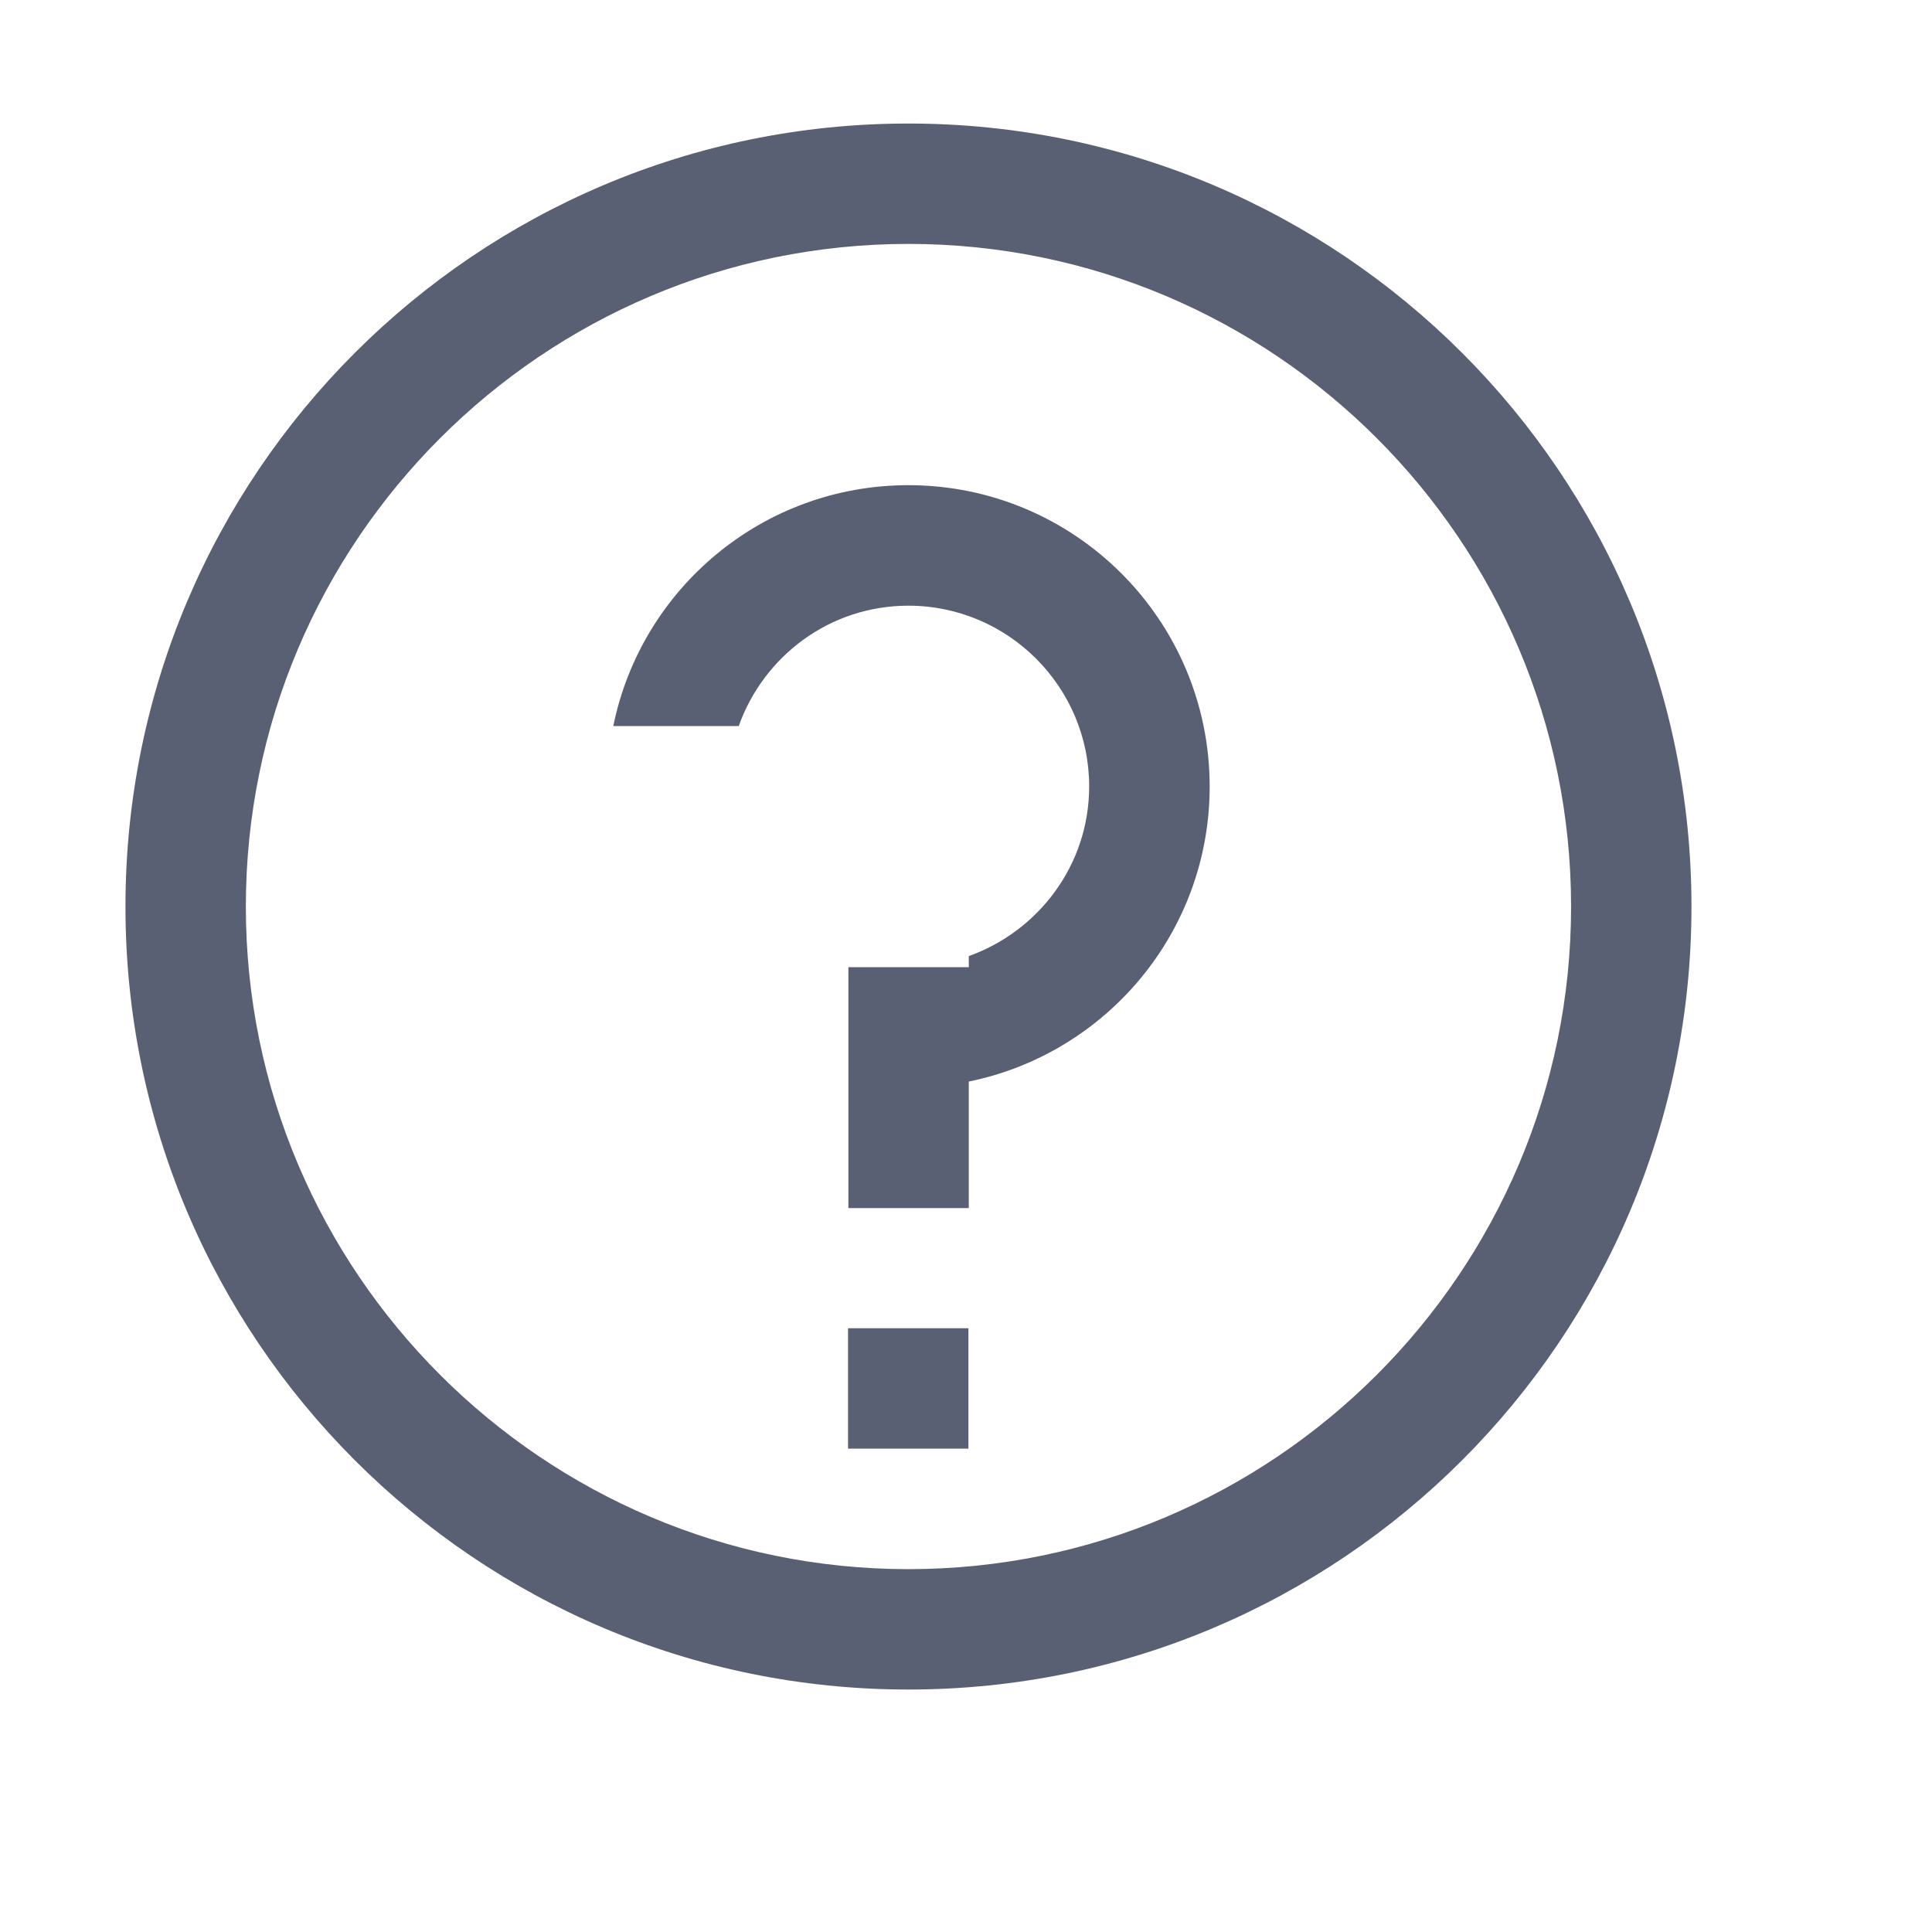 <svg xmlns="http://www.w3.org/2000/svg" xmlns:xlink="http://www.w3.org/1999/xlink" fill="none" version="1.1" width="16" height="16" viewBox="0 0 16 16"><defs><clipPath id="master_svg0_61_00783"><rect x="0" y="0" width="16" height="16" rx="0"/></clipPath></defs><g clip-path="url(#master_svg0_61_00783)"><g><path d="M1.039,7.508C1.039,3.927,3.942,1.023,7.523,1.023C11.105,1.023,14.008,3.927,14.008,7.508C14.008,11.089,11.105,13.992,7.523,13.992C3.942,13.992,1.039,11.089,1.039,7.508ZM2.036,7.508C2.036,10.534,4.498,12.995,7.523,12.995C10.548,12.995,13.011,10.534,13.011,7.508C13.011,4.481,10.55,2.02,7.523,2.02C4.497,2.02,2.036,4.481,2.036,7.508ZM5.079,6.013C5.31,4.874,6.317,4.018,7.523,4.018C8.899,4.018,10.017,5.133,10.018,6.513C10.018,7.719,9.162,8.725,8.023,8.957L8.023,10.005L7.026,10.005L7.026,8.01L8.023,8.01L8.023,7.918C8.601,7.711,9.02,7.163,9.02,6.513C9.02,5.688,8.348,5.016,7.523,5.016C6.873,5.016,6.324,5.433,6.118,6.013L5.079,6.013ZM8.02,11L7.023,11L7.023,11.997L8.02,11.997L8.02,11Z" fill-rule="evenodd" fill="#5A6074" fill-opacity="1"/></g></g></svg>